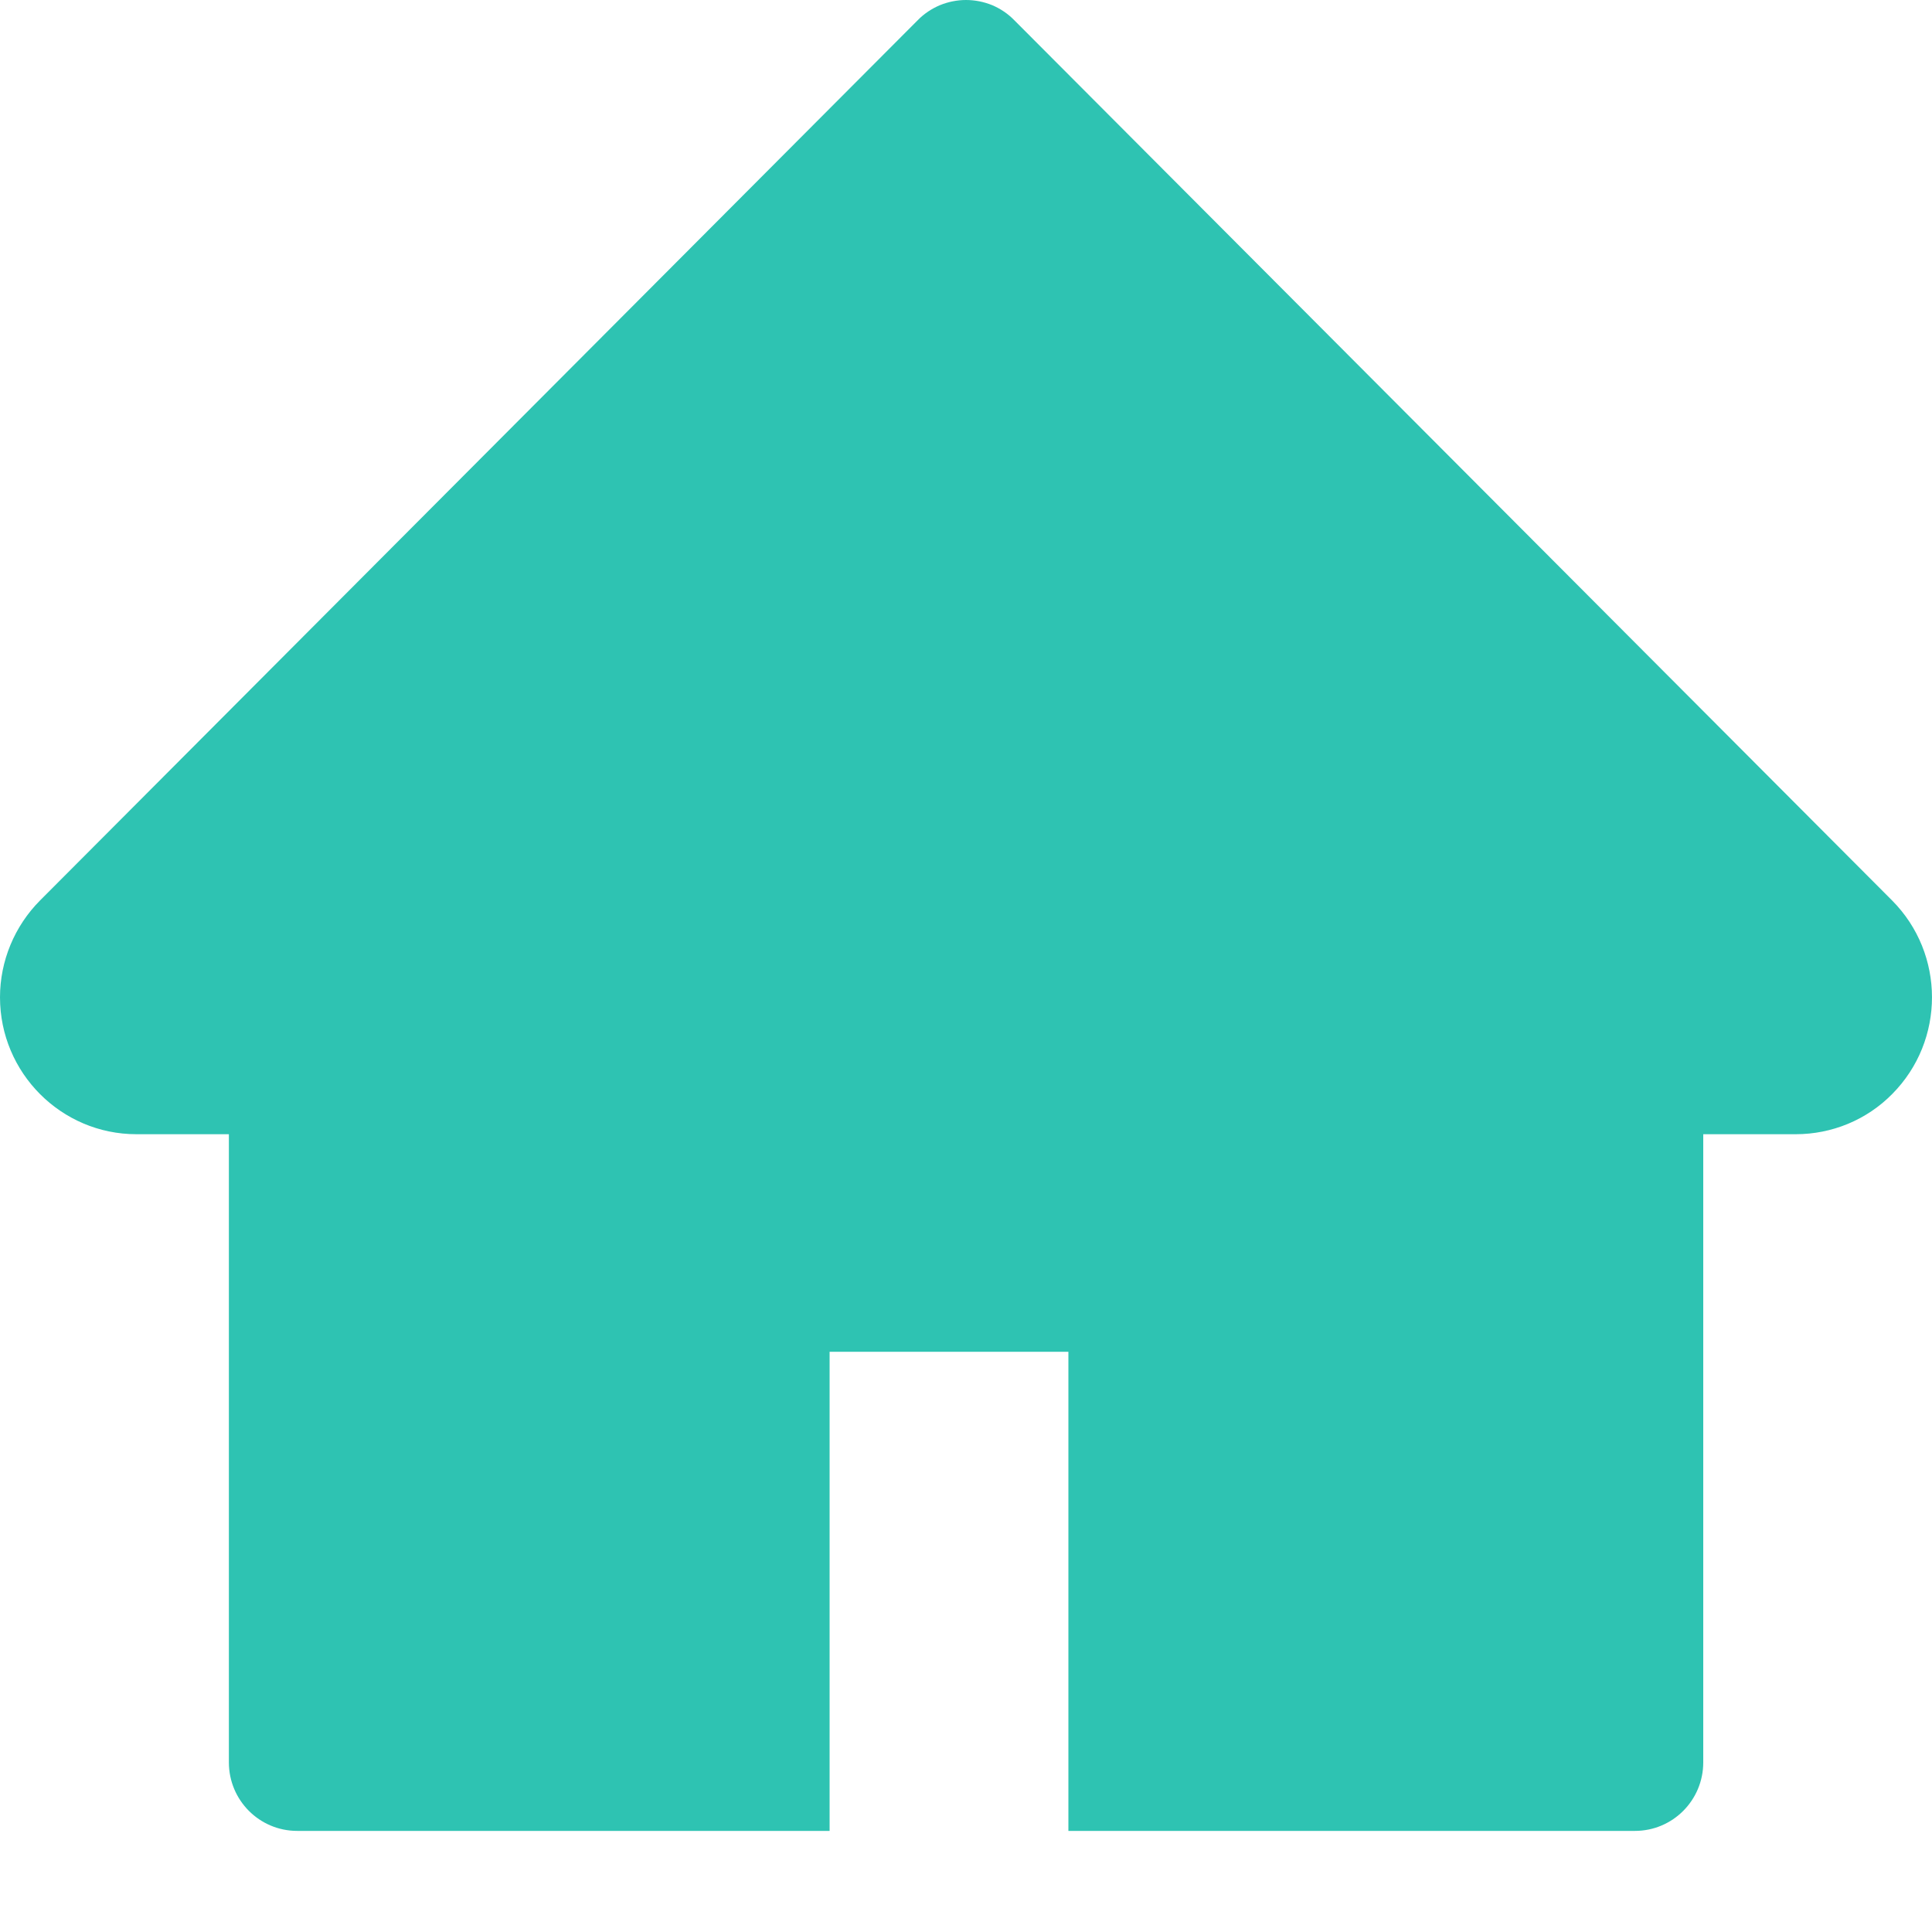 <svg width="15" height="15" viewBox="0 0 15 15" fill="none" xmlns="http://www.w3.org/2000/svg">
<path d="M14.69 6.991L7.874 0.156C7.825 0.106 7.767 0.067 7.703 0.04C7.639 0.014 7.57 0 7.5 0C7.431 0 7.362 0.014 7.298 0.04C7.234 0.067 7.175 0.106 7.126 0.156L0.311 6.991C0.113 7.19 0 7.461 0 7.743C0 8.329 0.475 8.806 1.059 8.806H1.777V13.683C1.777 13.977 2.014 14.215 2.307 14.215H6.441V10.495H8.295V14.215H12.694C12.987 14.215 13.224 13.977 13.224 13.683V8.806H13.942C14.223 8.806 14.493 8.695 14.691 8.494C15.103 8.079 15.103 7.406 14.69 6.991Z" fill="#2EC3B2"/>
</svg>
